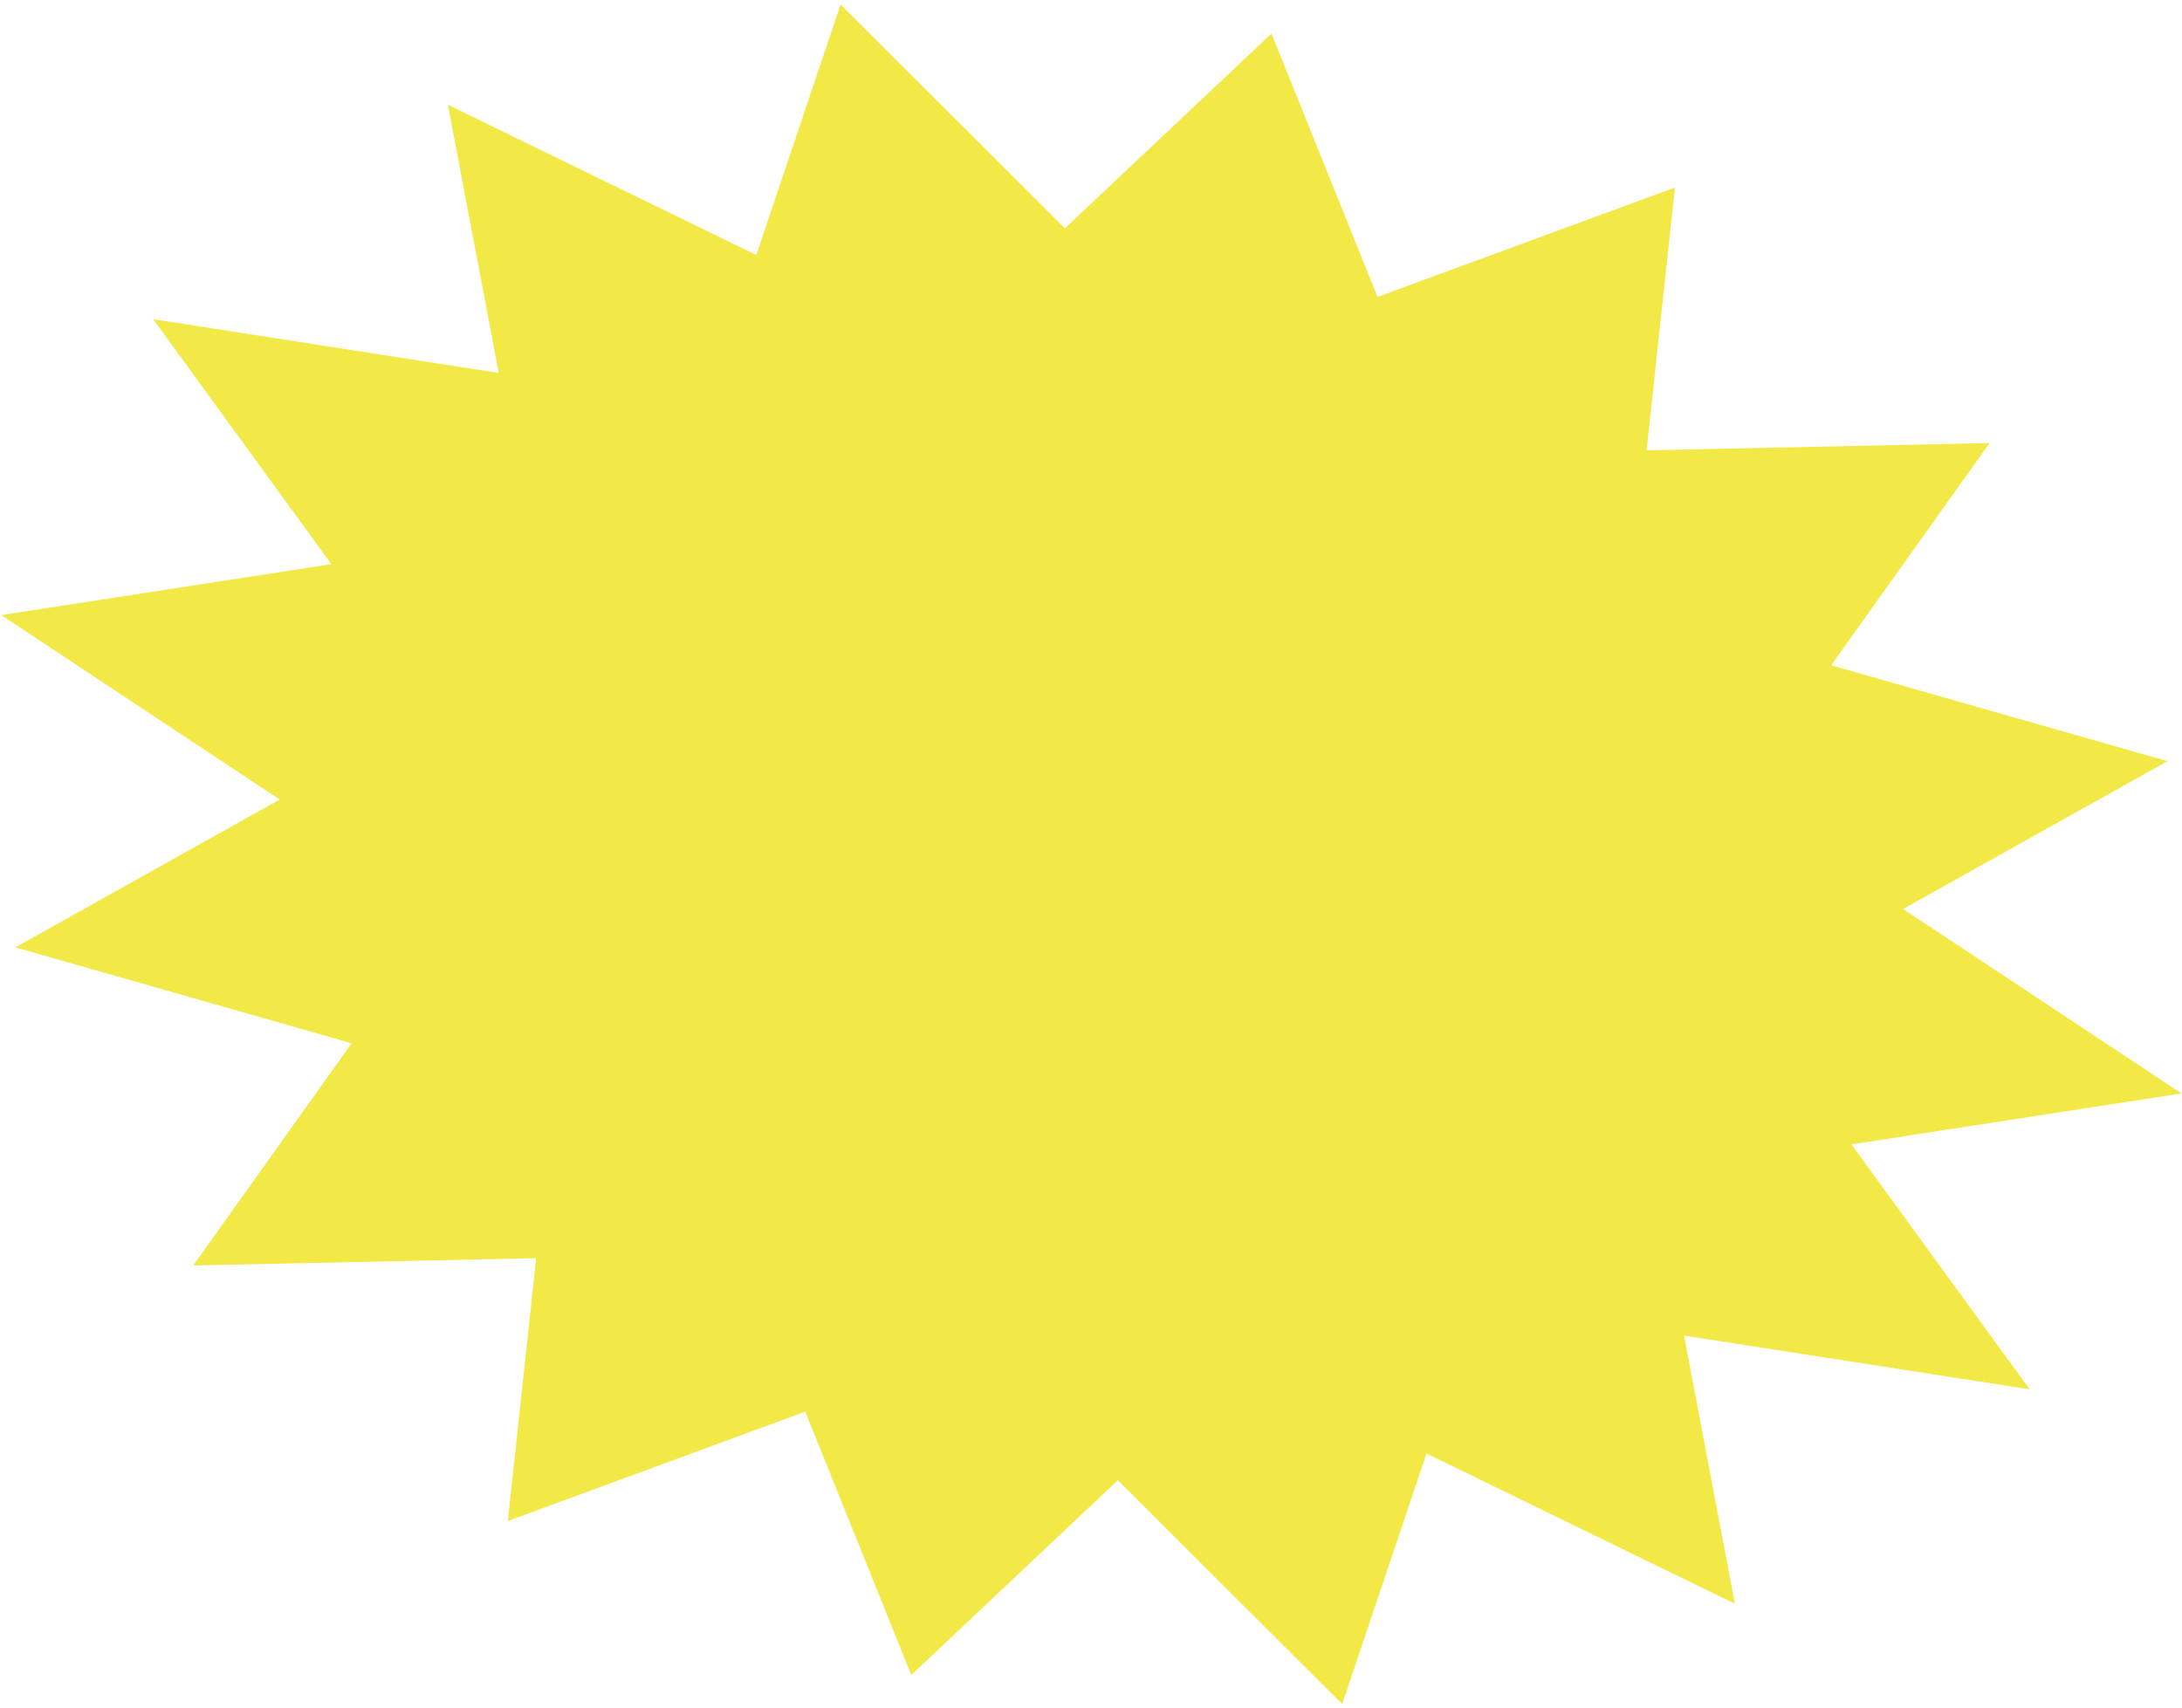 <svg width="244" height="191" viewBox="0 0 244 191" fill="none" xmlns="http://www.w3.org/2000/svg">
<path d="M142.183 3.748L154.042 33.202L187.301 20.971L184.13 50.362L222.484 49.544L204.767 74.399L242.376 85.12L212.81 101.653L243.949 122.28L207.034 127.975L226.962 155.368L188.32 149.358L194.003 179.346L159.515 162.546L150.089 190.565L125.006 165.532L101.905 187.316L90.046 157.861L56.787 170.093L59.957 140.701L21.604 141.519L39.32 116.665L1.712 105.944L31.278 89.411L0.139 68.784L37.053 63.089L17.125 35.696L55.768 41.706L50.084 11.717L84.572 28.517L93.999 0.499L119.081 25.532L142.183 3.748Z" fill="#F2E947"/>
</svg>
